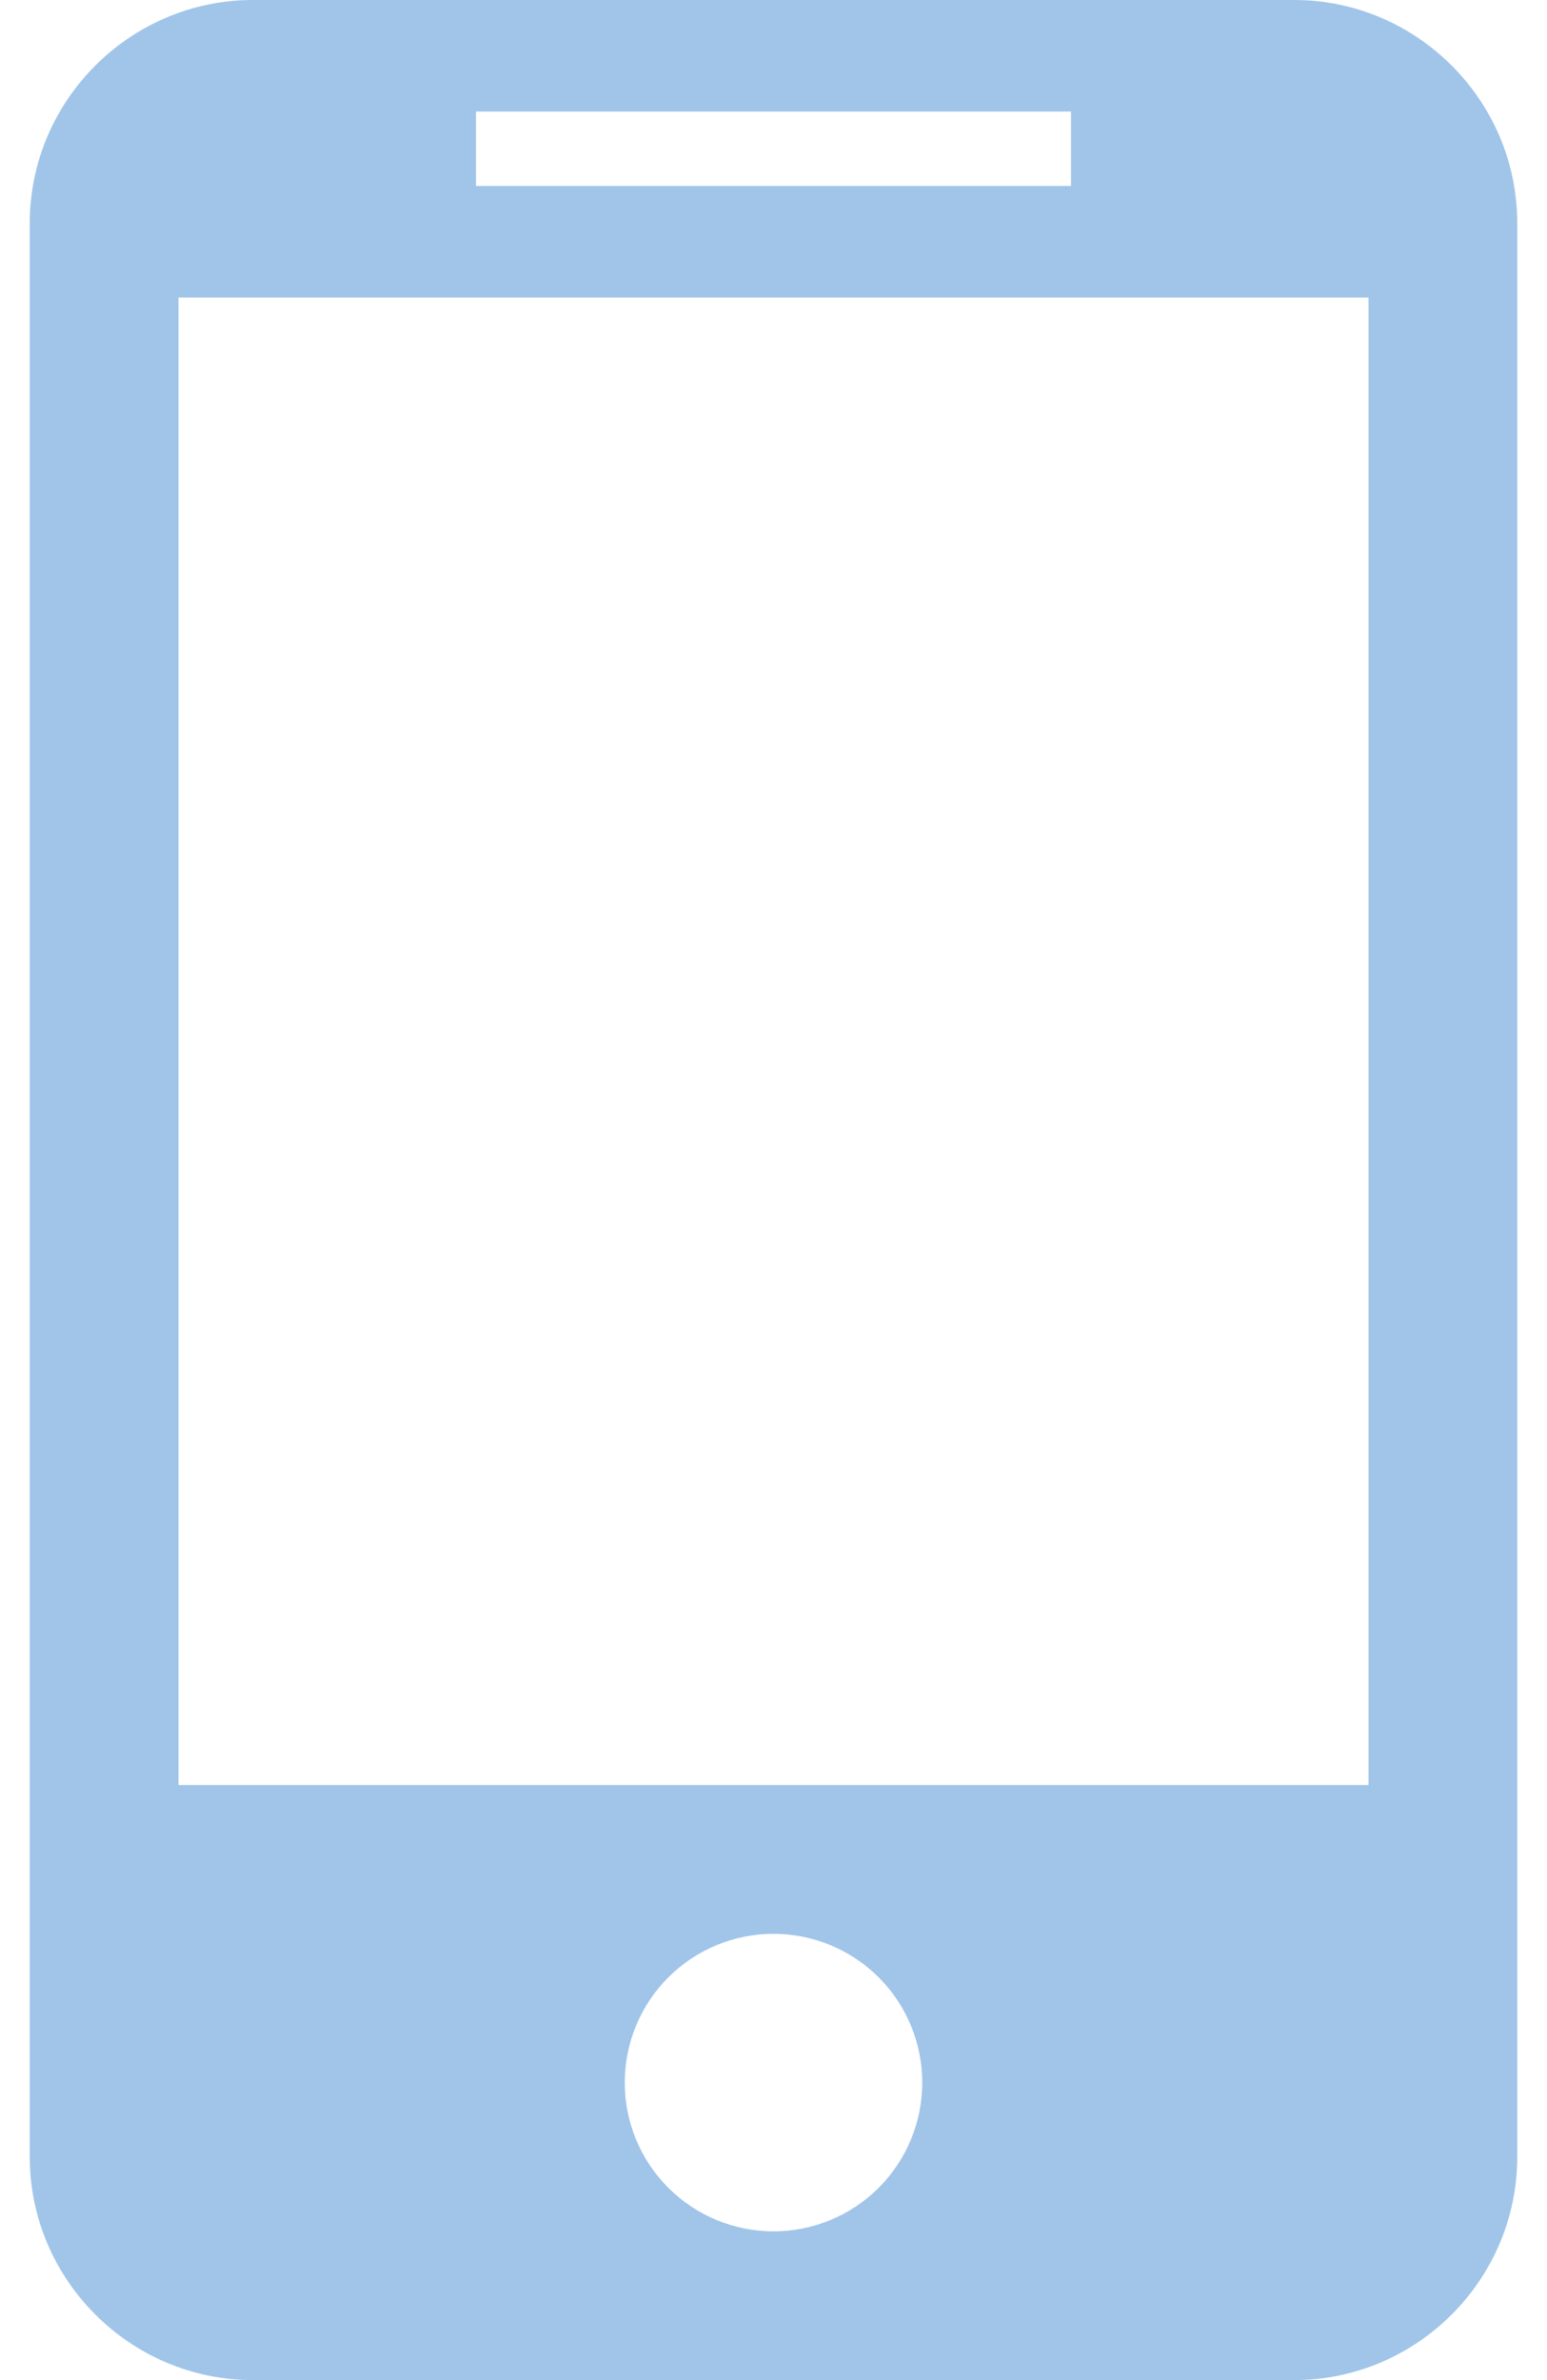 <svg width="26" height="40" viewBox="0 0 26 40" fill="none" xmlns="http://www.w3.org/2000/svg">
<path d="M21.75 0H4.25C2.188 0 0.5 1.688 0.5 3.75V36.25C0.5 38.312 2.188 40 4.25 40H21.75C23.812 40 25.5 38.312 25.5 36.25V3.75C25.5 1.688 23.812 0 21.75 0ZM8 1.875H18V3.125H8V1.875ZM13 37.5C12.337 37.5 11.701 37.237 11.232 36.768C10.763 36.299 10.5 35.663 10.5 35C10.5 34.337 10.763 33.701 11.232 33.232C11.701 32.763 12.337 32.5 13 32.5C13.663 32.5 14.299 32.763 14.768 33.232C15.237 33.701 15.5 34.337 15.5 35C15.5 35.663 15.237 36.299 14.768 36.768C14.299 37.237 13.663 37.5 13 37.5ZM23 30H3V5H23V30Z" fill="#A1C5E9"/>
</svg>
